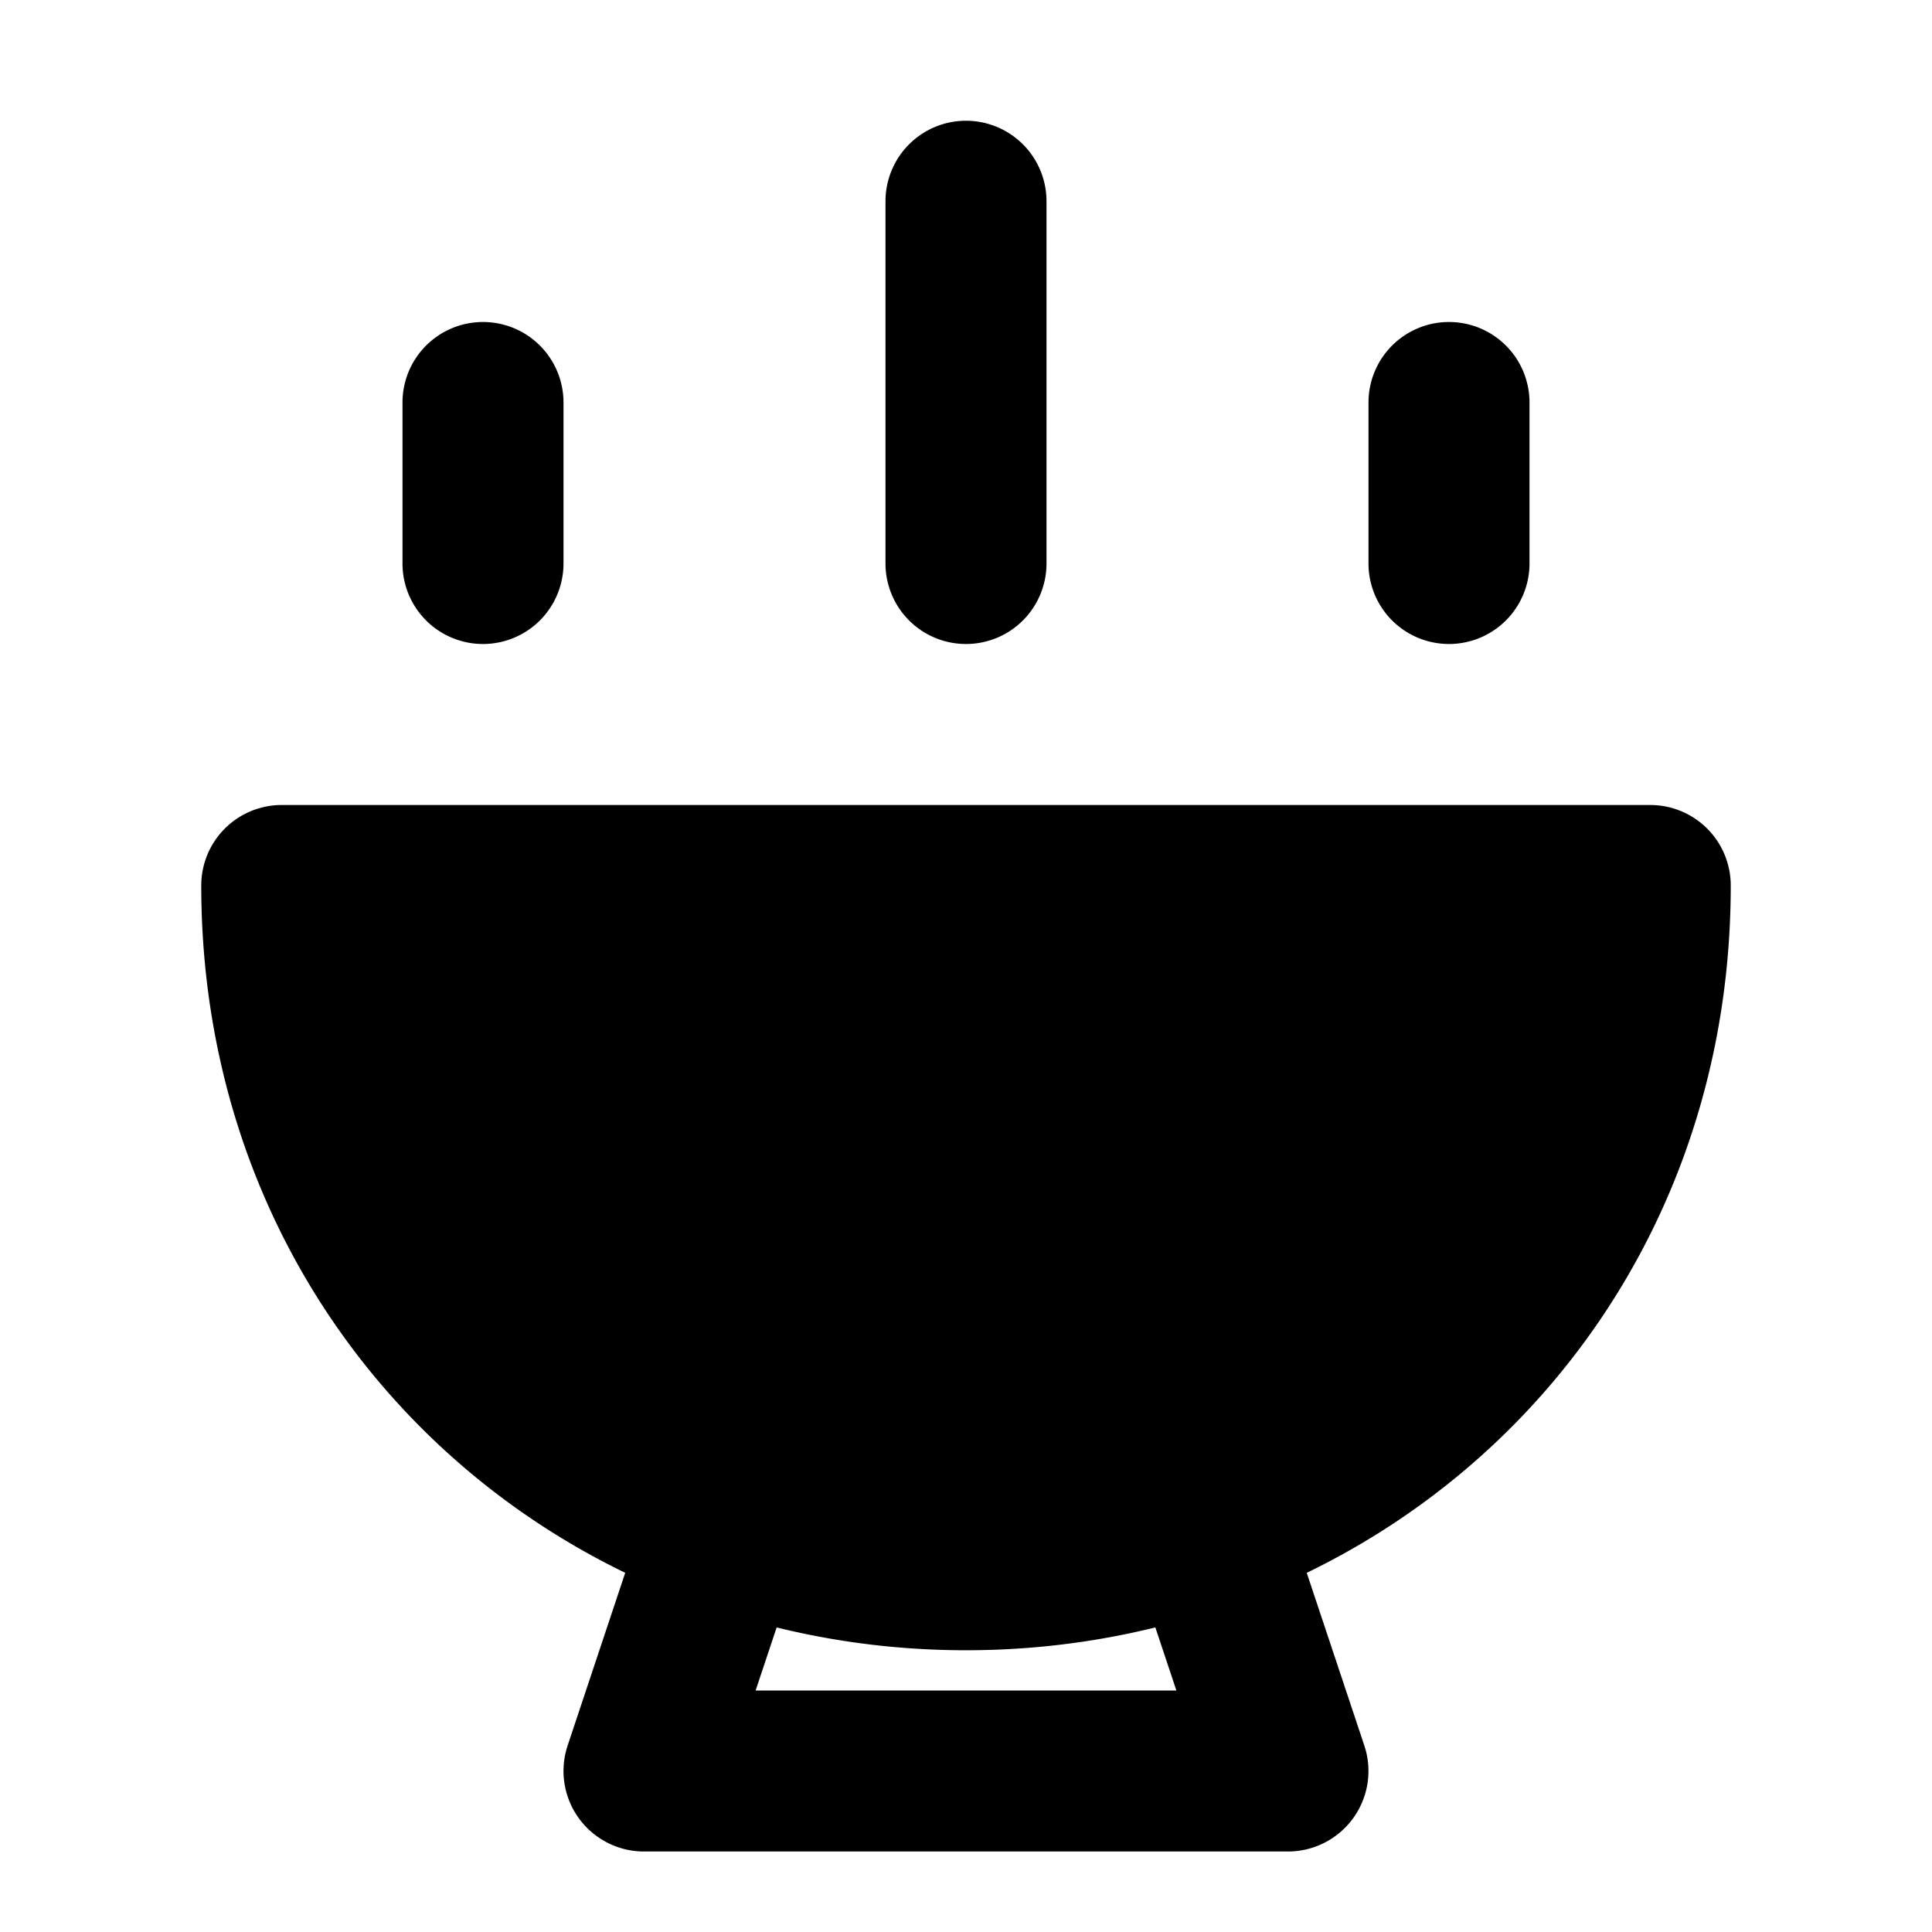 <svg xmlns="http://www.w3.org/2000/svg" width="48" height="48" viewBox="0 0 48 48"><path d="M24 39c9.389 0 17-7.059 17-17H7c0 9.941 7.611 17 17 17z"/><path d="M7 20a2 2 0 0 0-2 2c0 10.962 8.609 19 19 19s19-8.038 19-19a2 2 0 0 0-2-2zm2.188 4h29.624c-.924 7.798-7.08 13-14.812 13S10.112 31.798 9.188 24Z"/><path d="M18.633 36.104a2 2 0 0 0-2.53 1.263l-2 6A2 2 0 0 0 16 46h16a2 2 0 0 0 1.896-2.633l-2-6a2 2 0 0 0-2.529-1.263 2 2 0 0 0-1.263 2.529L29.227 42H18.773l1.123-3.367a2 2 0 0 0-1.263-2.53zM12 8a2 2 0 0 0-2 2v4a2 2 0 0 0 2 2 2 2 0 0 0 2-2v-4a2 2 0 0 0-2-2Zm24 0a2 2 0 0 0-2 2v4a2 2 0 0 0 2 2 2 2 0 0 0 2-2v-4a2 2 0 0 0-2-2ZM24 3a2 2 0 0 0-2 2v9a2 2 0 0 0 2 2 2 2 0 0 0 2-2V5a2 2 0 0 0-2-2Z"/></svg>